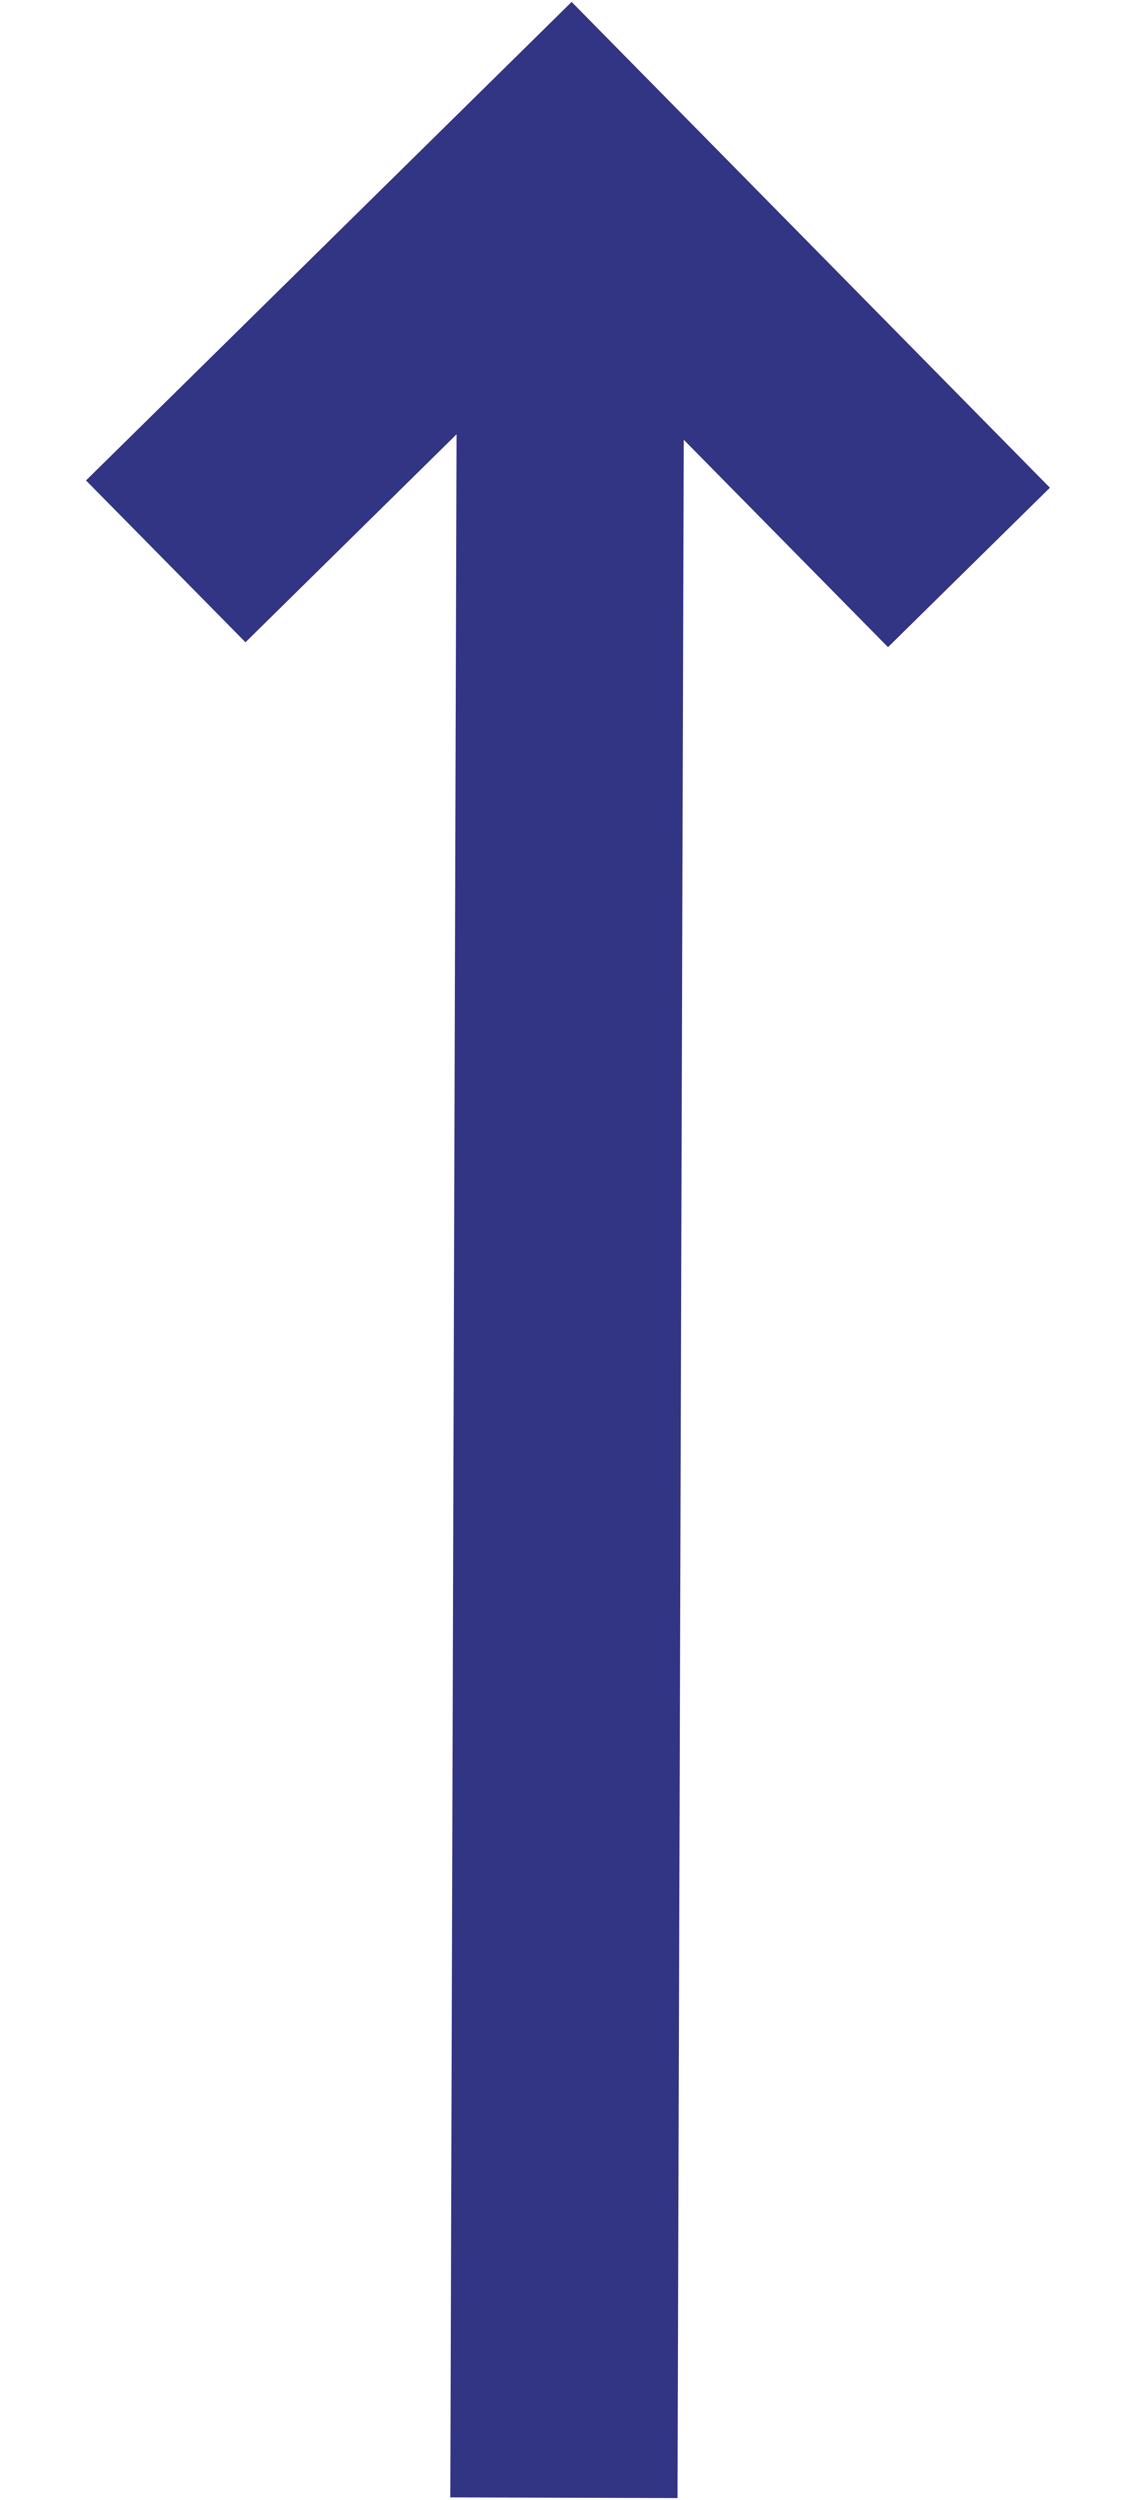 <svg width="10" height="22" viewBox="0 0 10 22" fill="none" xmlns="http://www.w3.org/2000/svg">
<path fill-rule="evenodd" clip-rule="evenodd" d="M5.032 0.017L0.757 4.228L2.161 5.652L4.019 3.822L3.964 21.977L5.964 21.983L6.019 3.87L7.817 5.695L9.242 4.292L5.032 0.017Z" fill="#323484"/>
</svg>
